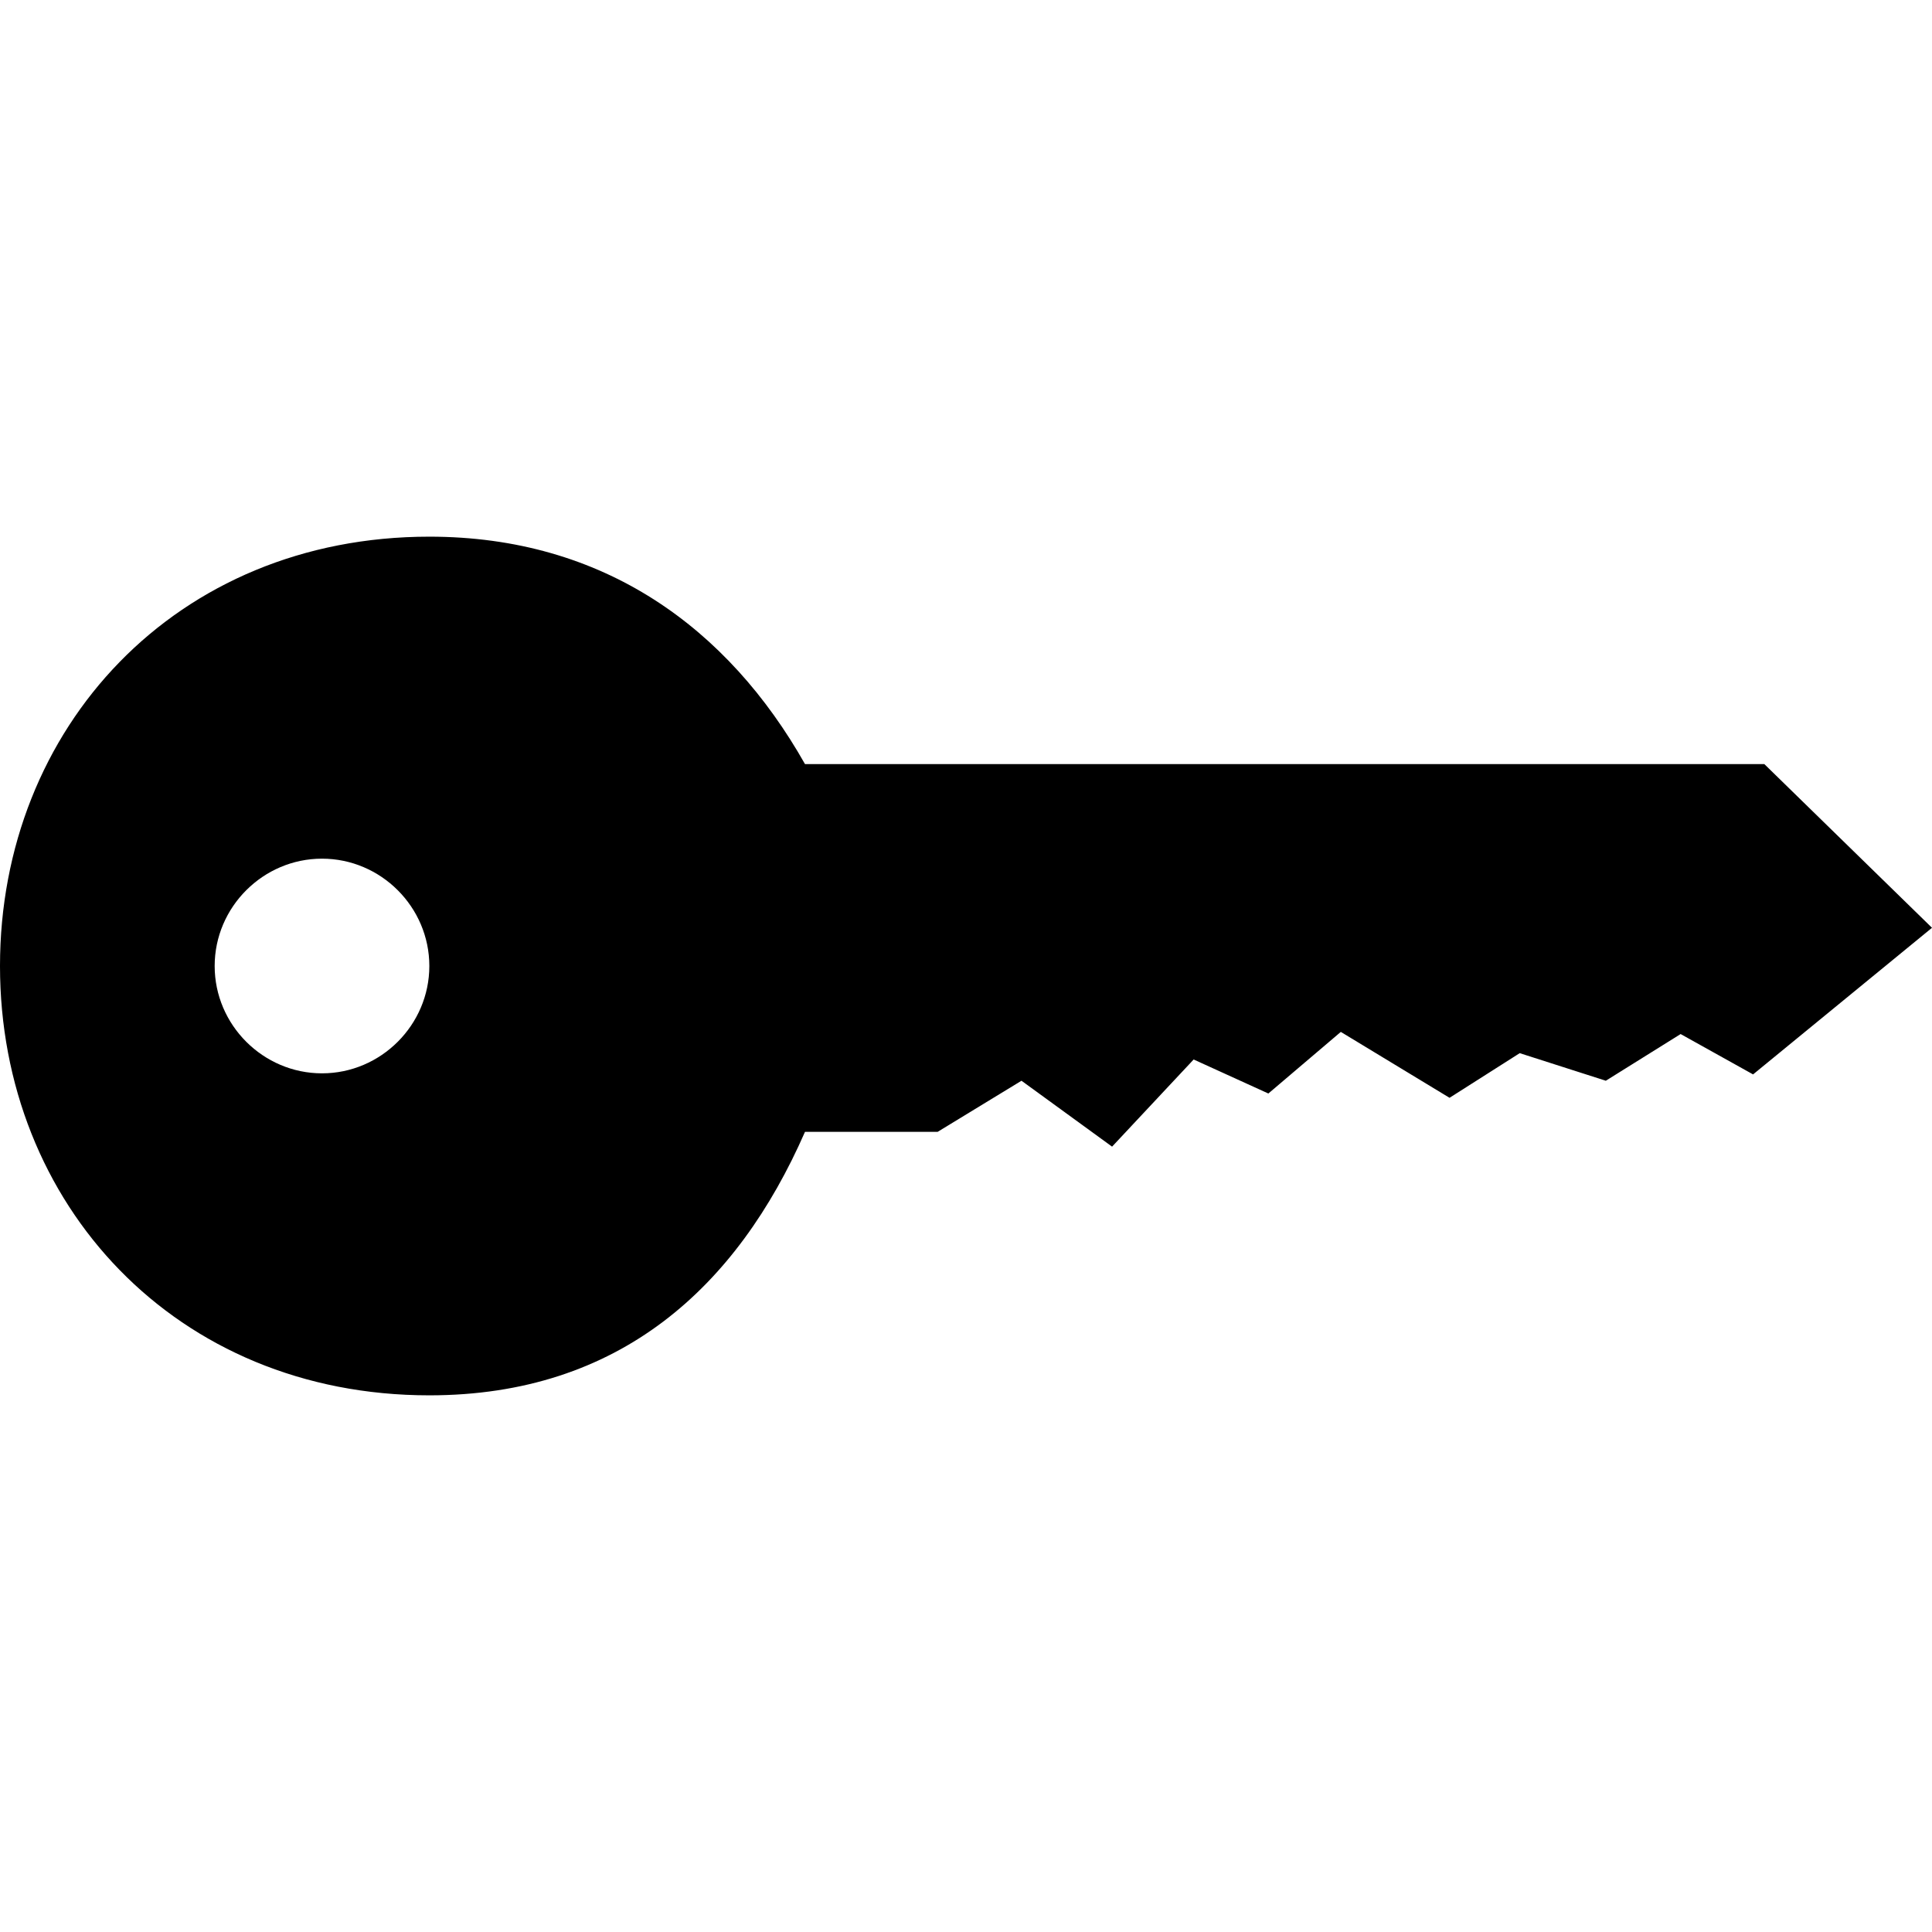 <?xml version="1.0" encoding="UTF-8"?>
<svg width="1em" height="1em" viewBox="0 0 18 18" version="1.1" xmlns="http://www.w3.org/2000/svg" xmlns:xlink="http://www.w3.org/1999/xlink">
    <!-- Generator: Sketch 53.2 (72643) - https://sketchapp.com -->
    <title>access</title>
    <desc>Created with Sketch.</desc>
    <g id="access" stroke="none" stroke-width="1" fill="none" fill-rule="evenodd">
        <path d="M16.438,7.119 L7.5,7.119 C6.783,5.851 5.625,5 4,5 C1.637,5 0,6.782 0,9 C0,11.218 1.637,13 4,13 C5.773,13 6.867,11.99 7.5,10.545 L8.736,10.545 L9.517,10.069 L10.361,10.683 L11.121,9.871 L11.817,10.188 L12.492,9.614 L13.505,10.228 L14.159,9.812 L14.961,10.069 L15.658,9.634 L16.333,10.01 L18,8.644 L16.438,7.119 Z M3,10 C2.451,10 2,9.549 2,9 C2,8.451 2.451,8 3,8 C3.549,8 4,8.451 4,9 C4,9.549 3.549,10 3,10 Z" id="Shape" fill="currentColor" fill-rule="nonzero"></path>
    </g>
</svg>